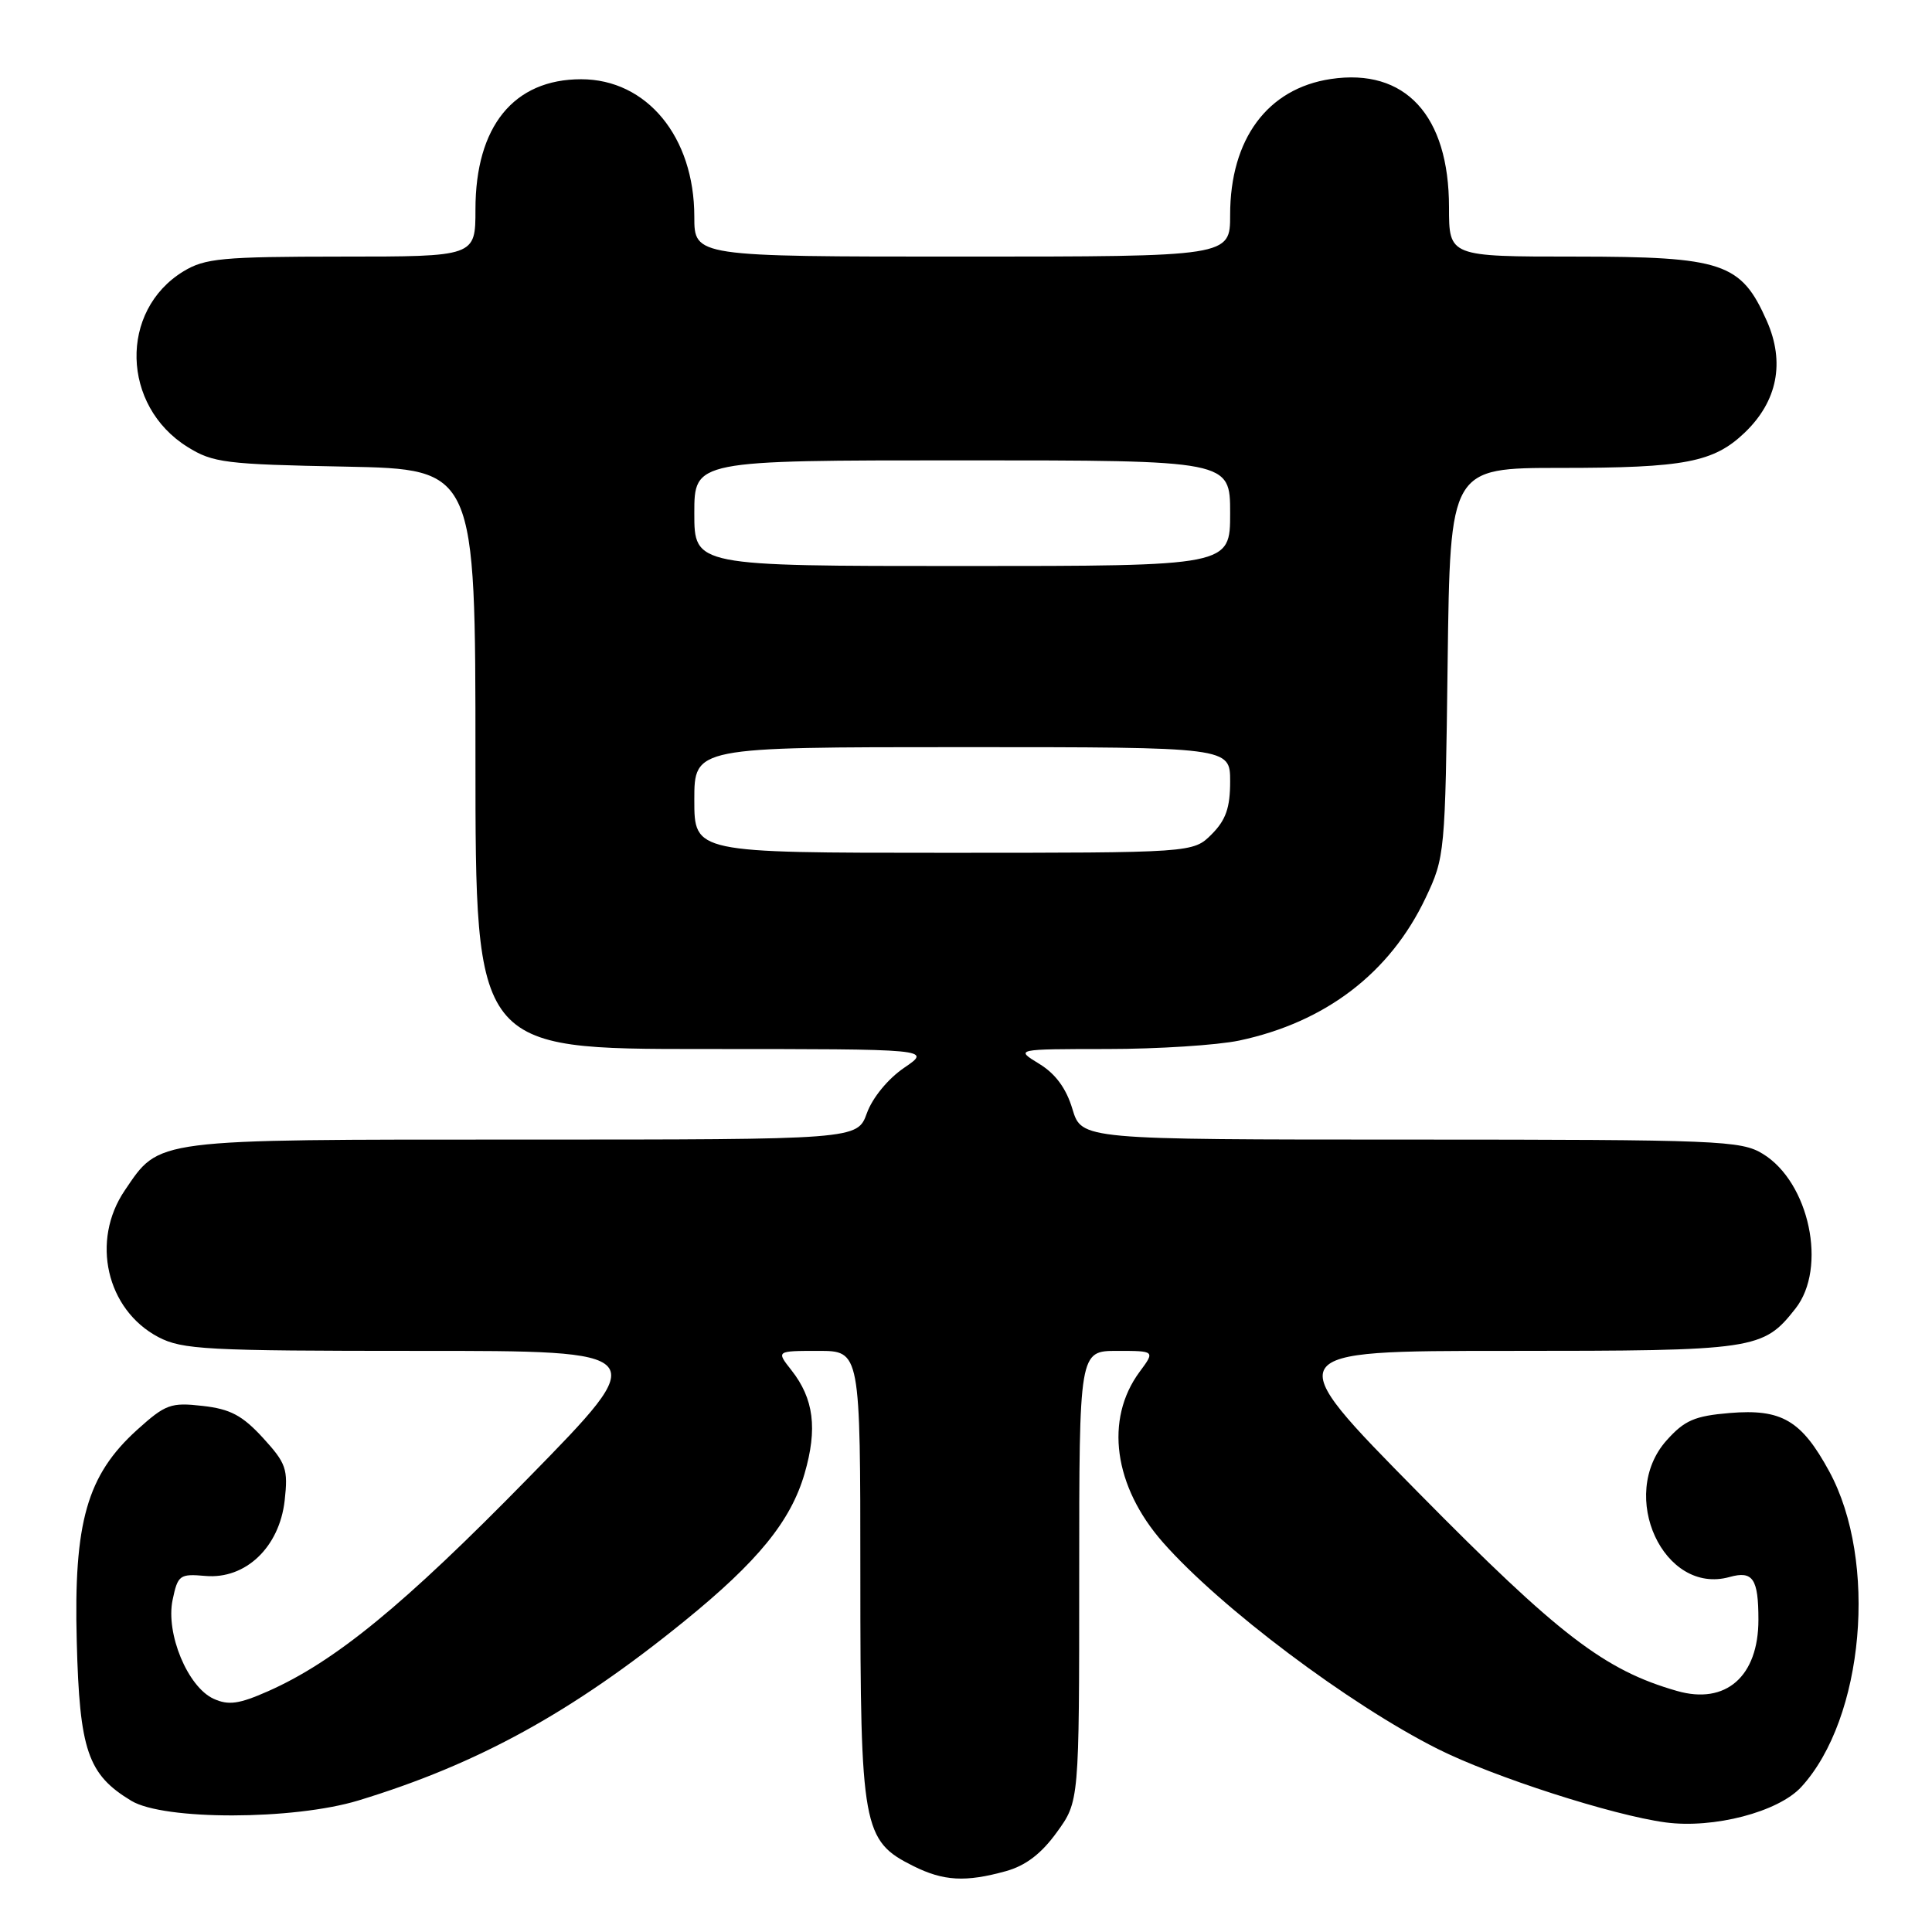 <?xml version="1.0" encoding="UTF-8" standalone="no"?>
<!DOCTYPE svg PUBLIC "-//W3C//DTD SVG 1.1//EN" "http://www.w3.org/Graphics/SVG/1.1/DTD/svg11.dtd" >
<svg xmlns="http://www.w3.org/2000/svg" xmlns:xlink="http://www.w3.org/1999/xlink" version="1.1" viewBox="0 0 256 256">
 <g >
 <path fill="currentColor"
d=" M 133.28 247.94 C 135.91 247.21 137.98 245.63 140.03 242.79 C 143.00 238.70 143.00 238.70 143.00 208.85 C 143.00 179.00 143.00 179.00 148.03 179.00 C 153.06 179.00 153.06 179.00 151.00 181.78 C 146.35 188.08 147.57 196.95 154.10 204.38 C 161.71 213.02 178.76 225.84 190.50 231.74 C 197.86 235.44 213.68 240.54 220.70 241.48 C 227.07 242.33 235.65 240.09 238.68 236.78 C 247.01 227.70 248.85 206.85 242.38 194.96 C 238.70 188.20 236.08 186.66 229.20 187.23 C 224.54 187.62 223.21 188.20 220.83 190.86 C 214.33 198.14 220.45 211.41 229.18 208.96 C 232.27 208.10 233.00 209.18 233.00 214.63 C 233.00 222.14 228.68 225.92 222.21 224.06 C 212.61 221.31 206.61 216.71 187.96 197.80 C 169.42 179.00 169.42 179.00 199.76 179.00 C 232.65 179.00 233.61 178.86 237.91 173.39 C 242.15 168.00 239.75 156.65 233.58 152.89 C 230.69 151.12 227.79 151.01 186.91 151.00 C 143.32 151.00 143.32 151.00 142.10 146.95 C 141.28 144.21 139.86 142.28 137.70 140.96 C 134.50 139.01 134.50 139.01 146.70 139.00 C 153.41 139.00 161.29 138.49 164.20 137.88 C 175.65 135.45 184.18 128.92 188.89 119.00 C 191.46 113.58 191.50 113.11 191.82 87.75 C 192.15 62.00 192.15 62.00 206.83 62.00 C 223.24 62.00 227.07 61.26 231.19 57.32 C 235.52 53.17 236.54 48.01 234.11 42.52 C 230.70 34.81 228.30 34.01 208.75 34.00 C 192.00 34.00 192.00 34.00 192.00 27.46 C 192.00 15.28 186.20 8.99 176.33 10.47 C 167.95 11.73 163.00 18.42 163.00 28.47 C 163.00 34.00 163.00 34.00 127.50 34.00 C 92.00 34.00 92.00 34.00 92.00 28.71 C 92.00 18.14 85.71 10.50 77.00 10.50 C 68.07 10.50 63.00 16.74 63.00 27.75 C 63.00 34.00 63.00 34.00 45.25 34.00 C 29.41 34.01 27.16 34.22 24.30 35.96 C 15.78 41.16 16.08 53.78 24.86 59.23 C 28.21 61.32 29.88 61.53 45.75 61.83 C 63.00 62.17 63.00 62.17 63.00 100.58 C 63.00 139.00 63.00 139.00 93.23 139.00 C 123.46 139.00 123.46 139.00 119.80 141.49 C 117.67 142.94 115.61 145.45 114.87 147.49 C 113.60 151.00 113.60 151.00 69.25 151.00 C 19.94 151.00 21.22 150.84 16.53 157.74 C 12.01 164.40 14.10 173.54 20.98 177.17 C 24.15 178.83 27.33 179.00 55.48 179.00 C 86.50 178.99 86.50 178.99 70.00 195.84 C 53.48 212.72 44.37 220.18 35.49 224.11 C 31.66 225.80 30.28 225.99 28.31 225.10 C 24.87 223.53 21.94 216.46 22.87 212.00 C 23.56 208.70 23.81 208.52 27.21 208.82 C 32.53 209.29 37.02 205.02 37.72 198.83 C 38.19 194.65 37.92 193.89 34.83 190.51 C 32.11 187.55 30.51 186.70 26.85 186.29 C 22.63 185.81 21.93 186.07 18.17 189.46 C 11.53 195.47 9.75 201.68 10.17 217.50 C 10.54 231.95 11.63 235.13 17.39 238.61 C 21.69 241.22 38.88 241.19 47.50 238.57 C 63.35 233.74 75.82 226.88 90.67 214.82 C 100.43 206.90 104.78 201.56 106.61 195.26 C 108.34 189.31 107.84 185.33 104.86 181.55 C 102.85 179.00 102.85 179.00 108.43 179.00 C 114.00 179.00 114.00 179.00 114.00 208.75 C 114.00 242.20 114.31 243.91 121.00 247.25 C 125.02 249.26 127.94 249.42 133.28 247.94 Z  M 92.00 106.00 C 92.00 99.00 92.00 99.00 127.50 99.00 C 163.00 99.00 163.00 99.00 163.00 103.55 C 163.00 107.04 162.43 108.66 160.55 110.55 C 158.09 113.00 158.09 113.00 125.05 113.00 C 92.00 113.00 92.00 113.00 92.00 106.00 Z  M 92.00 68.00 C 92.00 61.00 92.00 61.00 127.50 61.00 C 163.00 61.00 163.00 61.00 163.00 68.00 C 163.00 75.00 163.00 75.00 127.50 75.00 C 92.00 75.00 92.00 75.00 92.00 68.00 Z "/>
</g>
</svg>